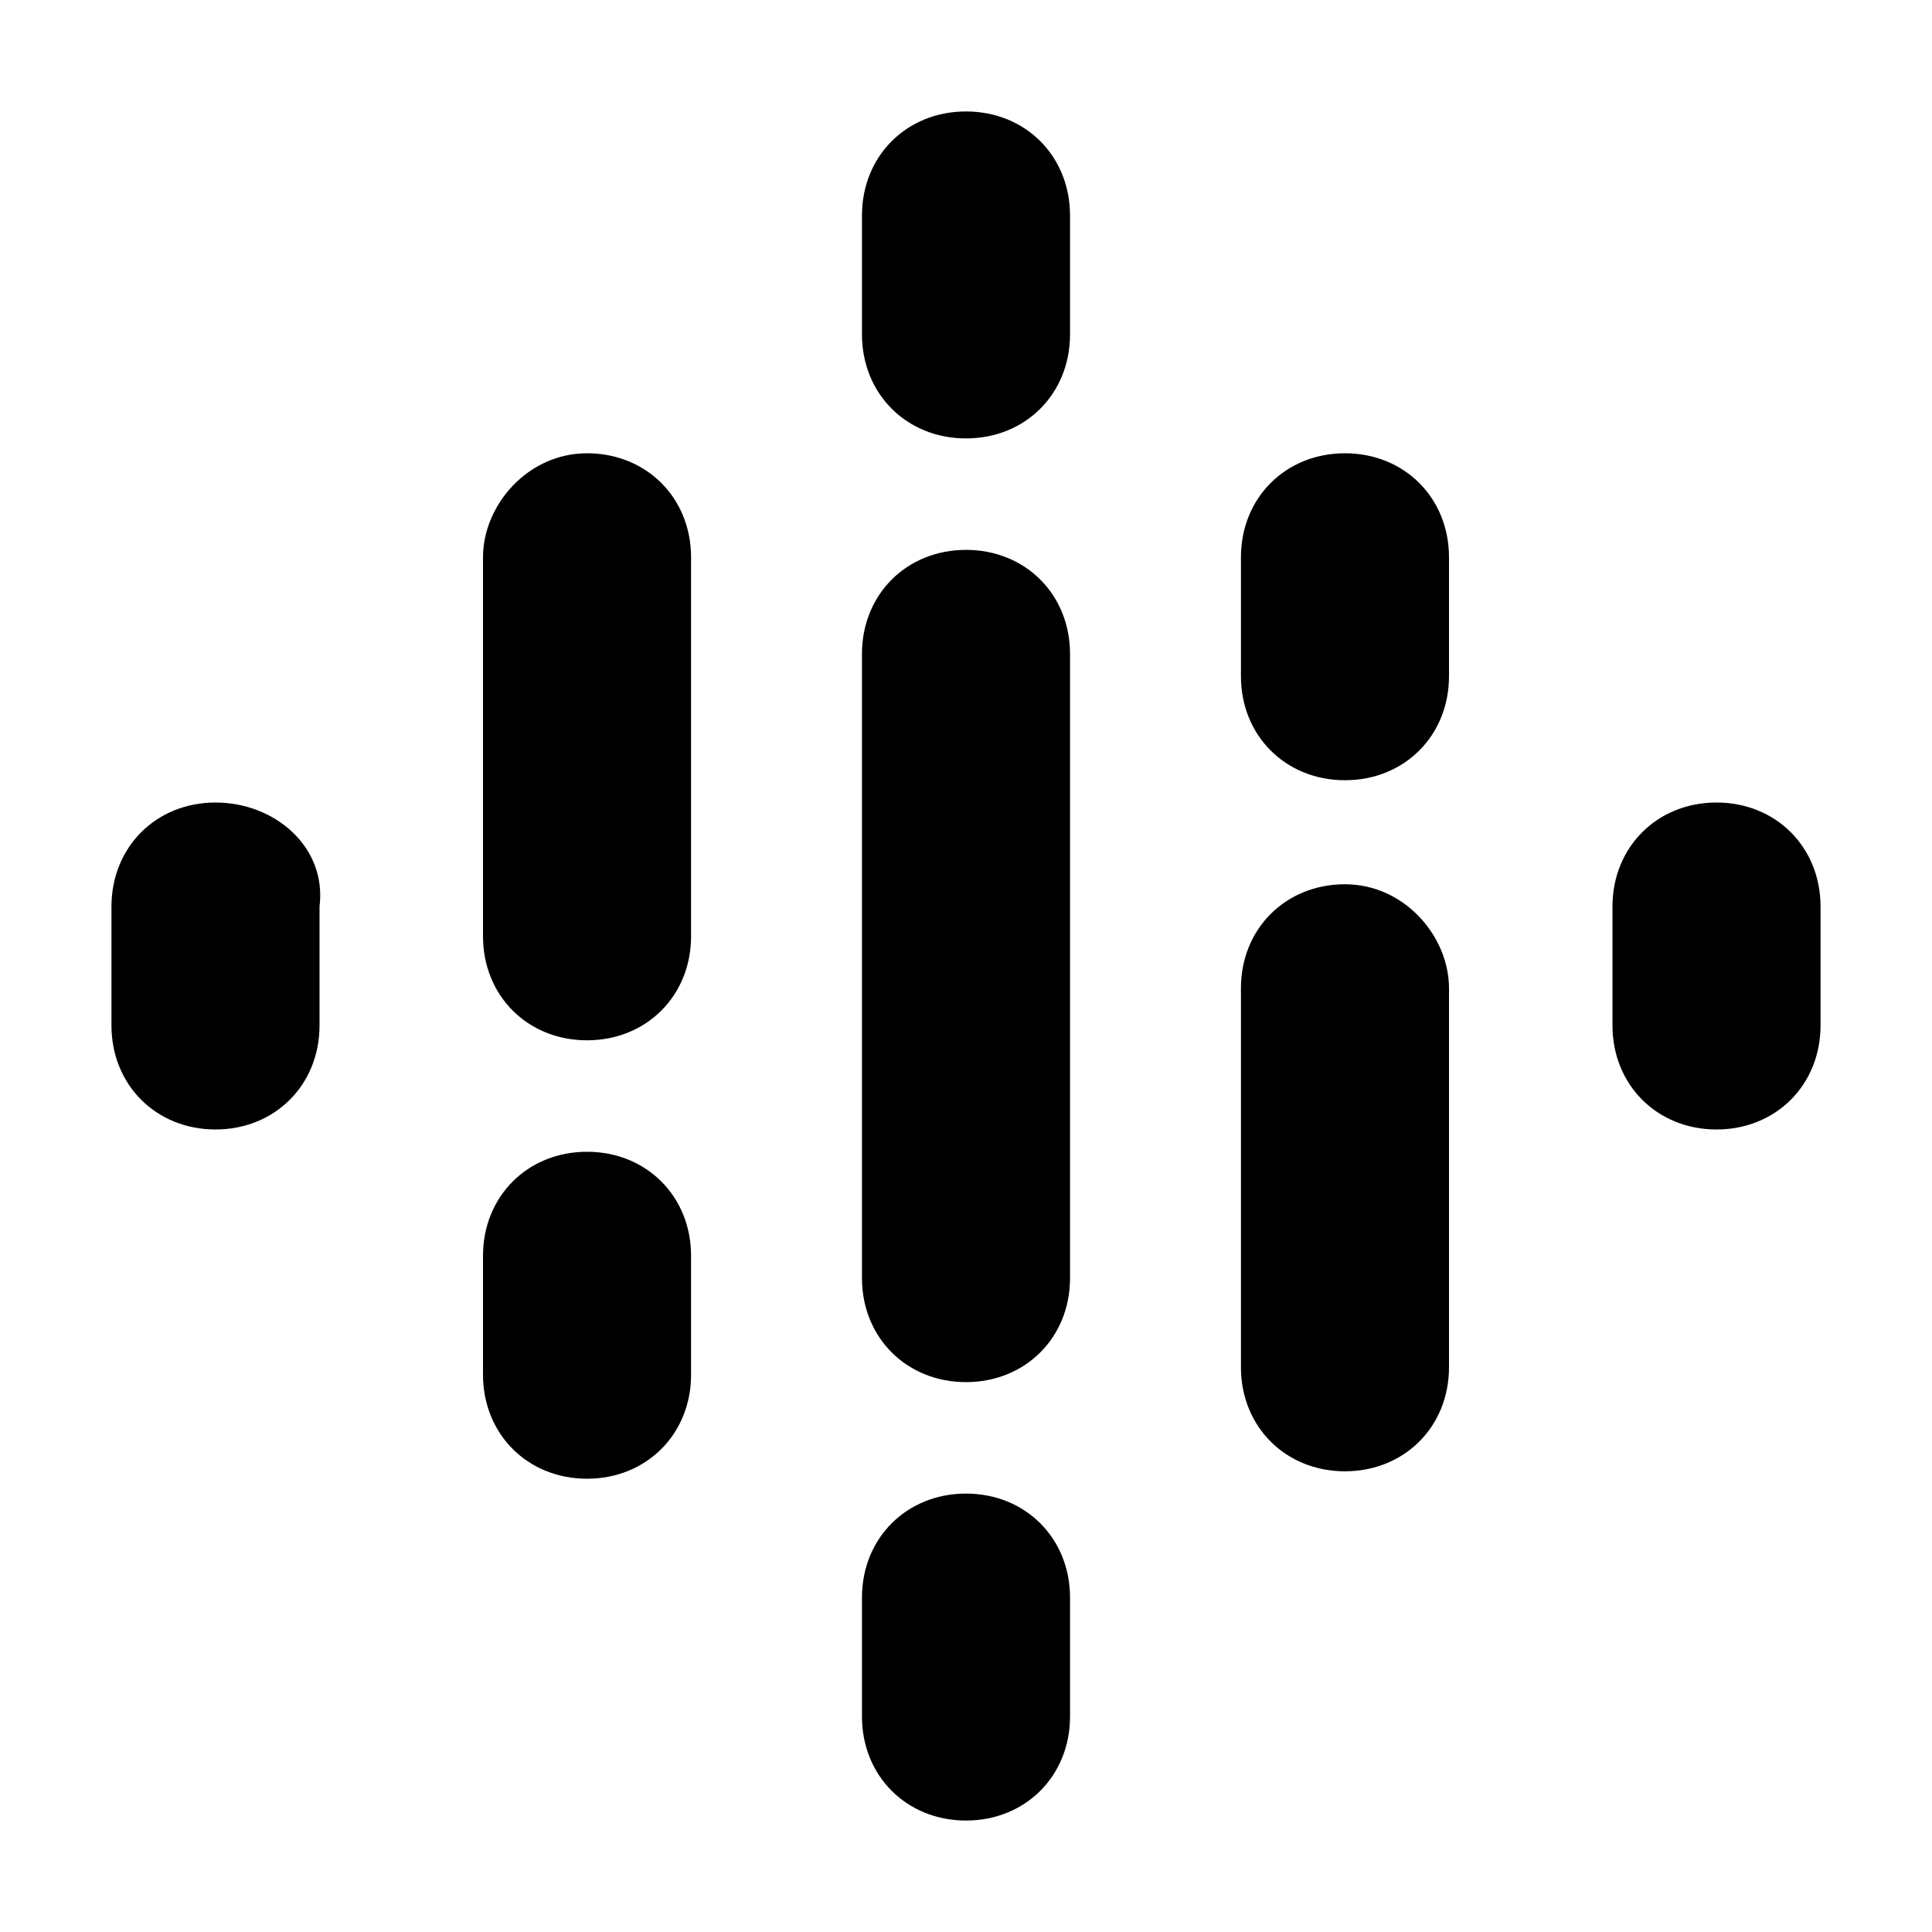 <?xml version="1.0" encoding="utf-8"?>
<!-- Generator: Adobe Illustrator 26.4.1, SVG Export Plug-In . SVG Version: 6.00 Build 0)  -->
<svg version="1.1" id="Layer_1" xmlns="http://www.w3.org/2000/svg" xmlns:xlink="http://www.w3.org/1999/xlink" x="0px" y="0px"
	 viewBox="0 0 26 26" style="enable-background:new 0 0 26 26;" xml:space="preserve">
<style type="text/css">
	.st0{fill:none;}
</style>
<g>
	<rect class="st0" width="26" height="26"/>
	<path d="M14.4,21.5v1.6c0,0.8-0.6,1.4-1.4,1.4s-1.4-0.6-1.4-1.4v-1.6c0,0,0,0,0,0c0-0.8,0.6-1.4,1.4-1.4v0
		C13.8,20.1,14.4,20.7,14.4,21.5z M7.9,6.1C7.9,6.1,7.9,6.1,7.9,6.1L7.9,6.1c-0.8,0-1.4,0.7-1.4,1.4c0,0,0,0,0,0v5.1
		c0,0.8,0.6,1.4,1.4,1.4c0.8,0,1.4-0.6,1.4-1.4V7.5C9.3,6.7,8.7,6.1,7.9,6.1z M2.9,10.8C2.9,10.8,2.9,10.8,2.9,10.8
		c-0.8,0-1.4,0.6-1.4,1.4c0,0,0,0,0,0v1.6c0,0.8,0.6,1.4,1.4,1.4s1.4-0.6,1.4-1.4v-1.6C4.4,11.4,3.7,10.8,2.9,10.8z M7.9,15.5
		C7.9,15.5,7.9,15.5,7.9,15.5L7.9,15.5c-0.8,0-1.4,0.6-1.4,1.4c0,0,0,0,0,0v1.6c0,0.8,0.6,1.4,1.4,1.4s1.4-0.6,1.4-1.4v-1.6
		C9.3,16.1,8.7,15.5,7.9,15.5z M13,7.4C13,7.4,13,7.4,13,7.4L13,7.4c-0.8,0-1.4,0.6-1.4,1.4v8.4c0,0.8,0.6,1.4,1.4,1.4
		s1.4-0.6,1.4-1.4V8.8C14.4,8,13.8,7.4,13,7.4z M18.1,11.9C18.1,11.9,18.1,11.9,18.1,11.9c-0.8,0-1.4,0.6-1.4,1.4v5.1
		c0,0.8,0.6,1.4,1.4,1.4s1.4-0.6,1.4-1.4v-5.1C19.5,12.6,18.9,11.9,18.1,11.9z M13,1.5C13,1.5,13,1.5,13,1.5c-0.8,0-1.4,0.6-1.4,1.4
		c0,0,0,0,0,0v1.6c0,0.8,0.6,1.4,1.4,1.4s1.4-0.6,1.4-1.4V2.9C14.4,2.1,13.8,1.5,13,1.5z M23.1,10.8C23.1,10.8,23.1,10.8,23.1,10.8
		c-0.8,0-1.4,0.6-1.4,1.4c0,0,0,0,0,0v1.6c0,0.8,0.6,1.4,1.4,1.4s1.4-0.6,1.4-1.4v-1.6C24.5,11.4,23.9,10.8,23.1,10.8z M18.1,10.5
		c0.8,0,1.4-0.6,1.4-1.4V7.5c0-0.8-0.6-1.4-1.4-1.4c0,0,0,0,0,0c-0.8,0-1.4,0.6-1.4,1.4c0,0,0,0,0,0v1.6
		C16.7,9.9,17.3,10.5,18.1,10.5z"/>
</g>
</svg>
